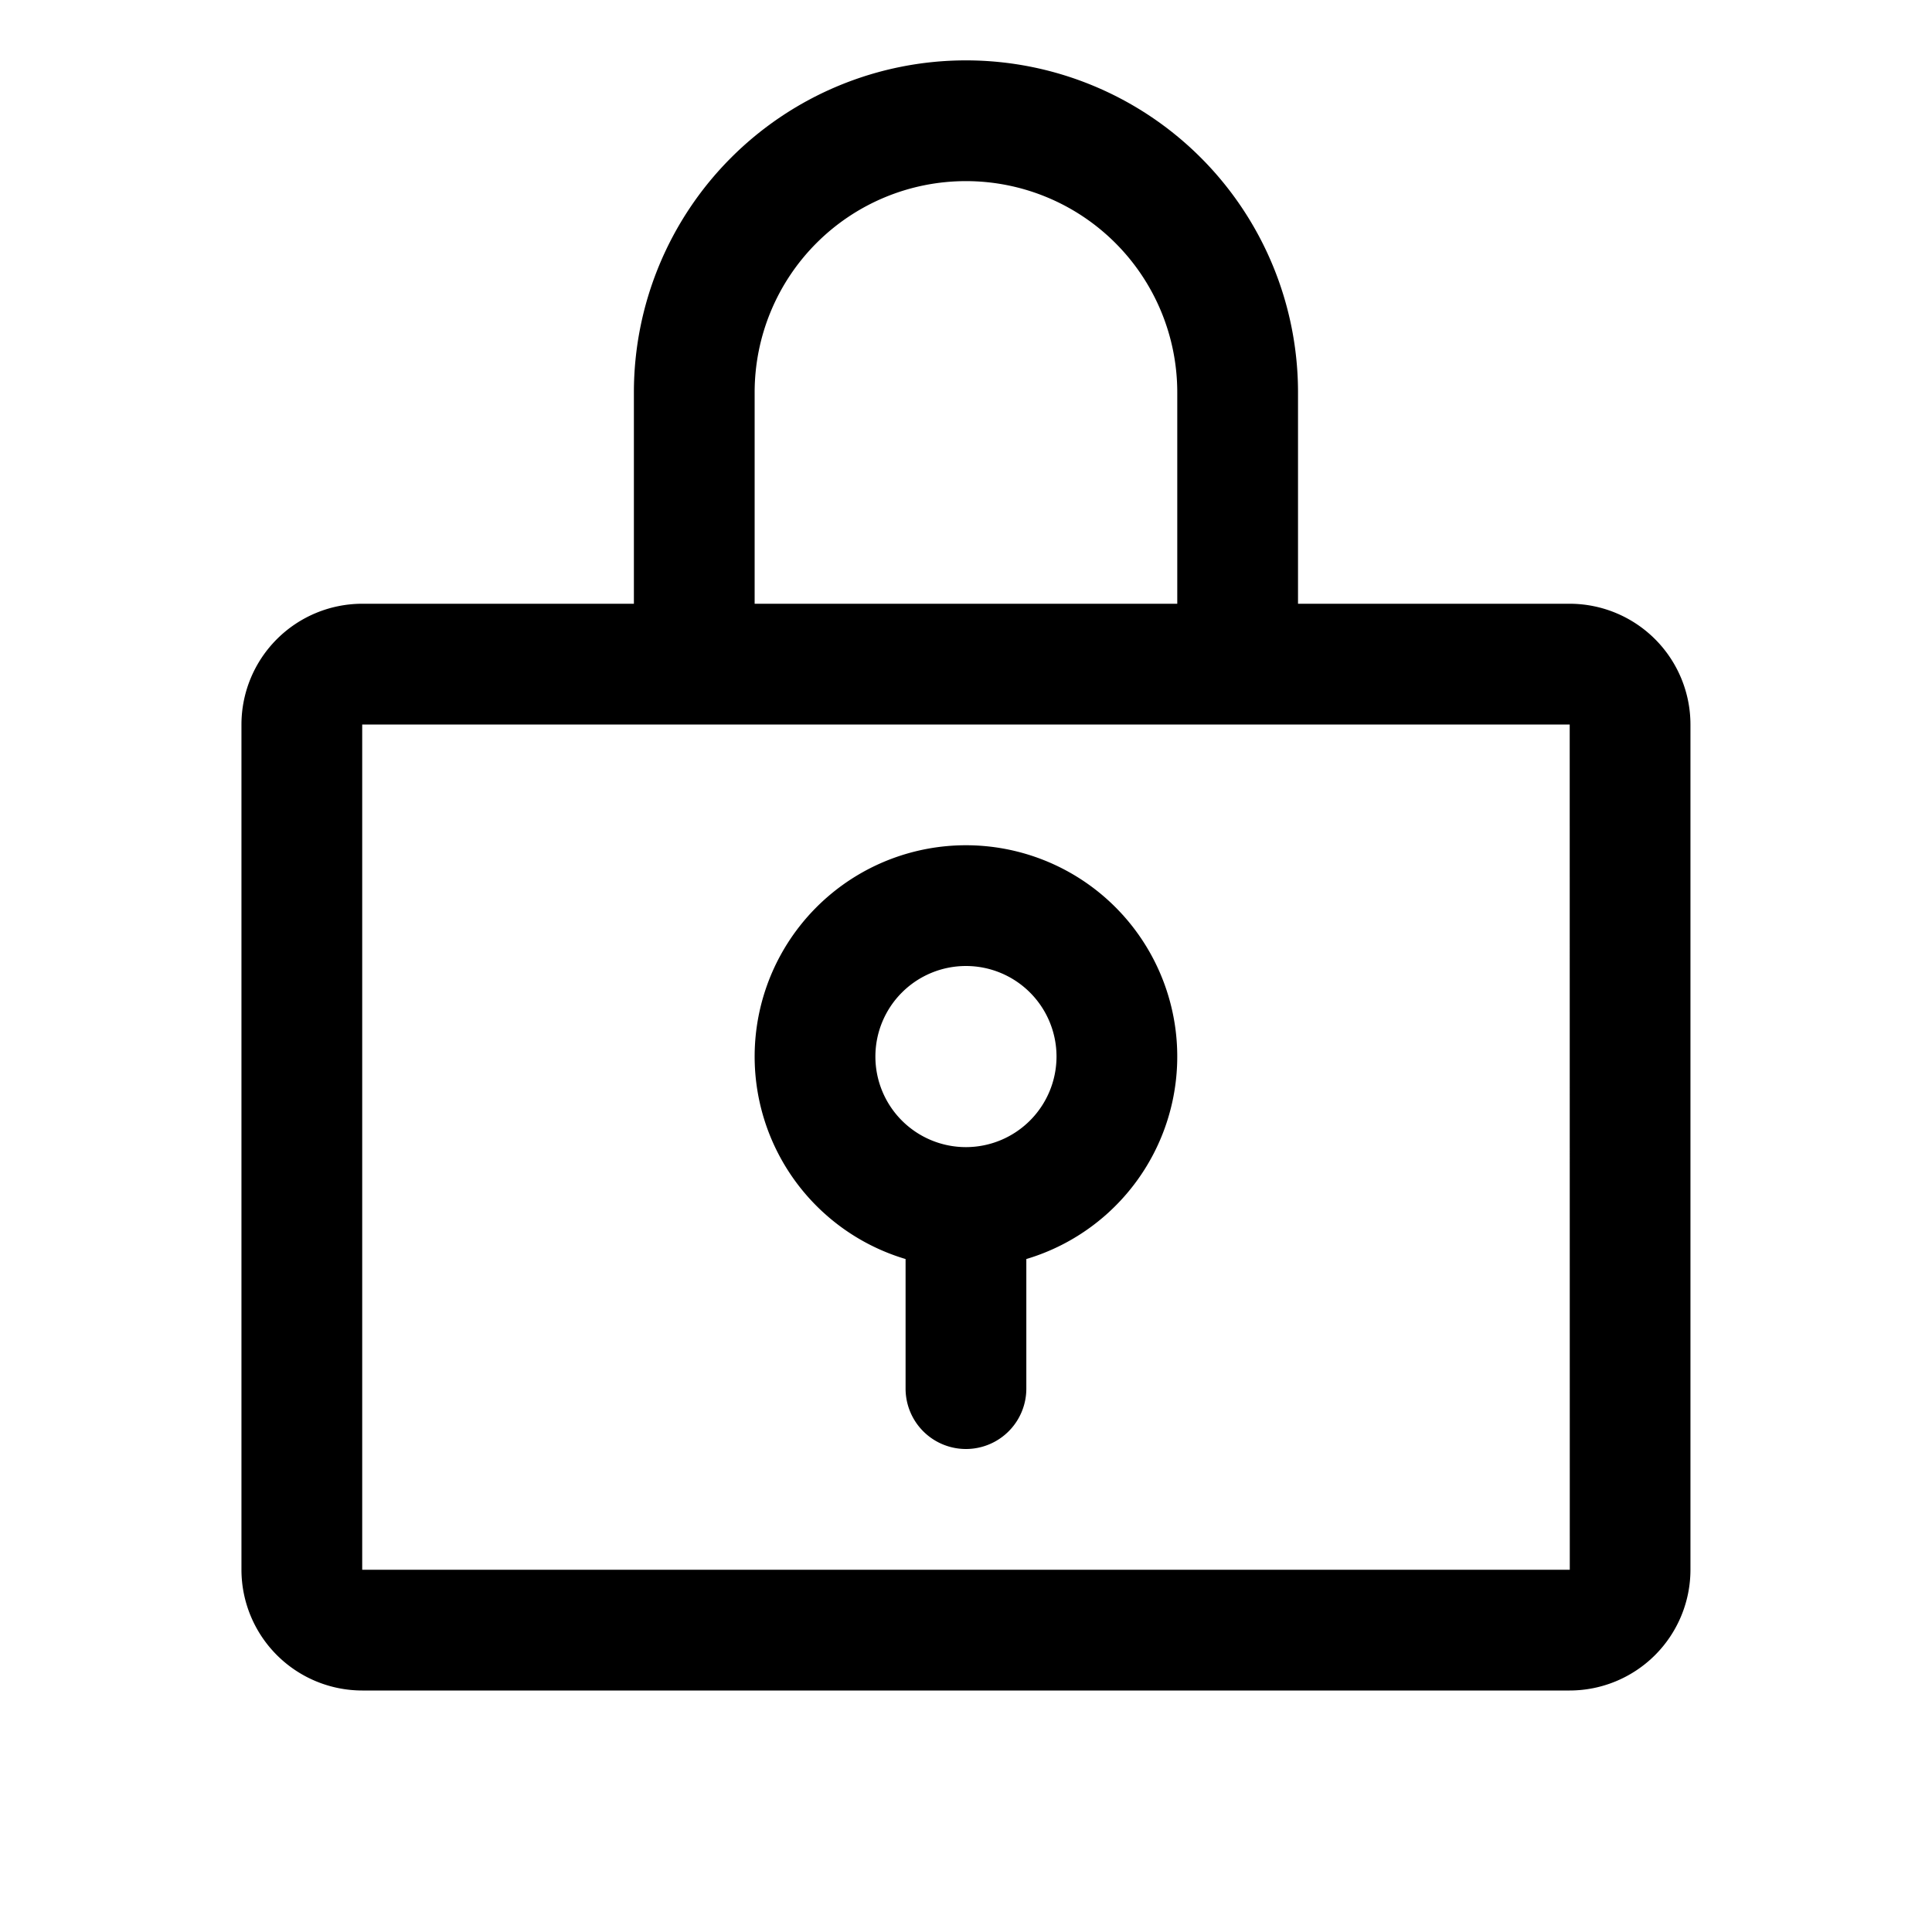 <svg id="Flat" xmlns="http://www.w3.org/2000/svg" viewBox="0 0 256 256">
  <path d="M127.994,112a27.998,27.998,0,0,0-8,54.829V184a8,8,0,1,0,16,0V166.829a27.998,27.998,0,0,0-8-54.829Zm0,40a12,12,0,1,1,12-12A12.014,12.014,0,0,1,127.994,152Zm80-72h-36V52a44,44,0,1,0-88,0V80h-36a16.018,16.018,0,0,0-16,16V208a16.018,16.018,0,0,0,16,16h160a16.018,16.018,0,0,0,16-16V96A16.018,16.018,0,0,0,207.994,80Zm-108-28a28,28,0,1,1,56,0V80h-56Zm108,156h-160V96h160l.01,112Z"/>
</svg>

